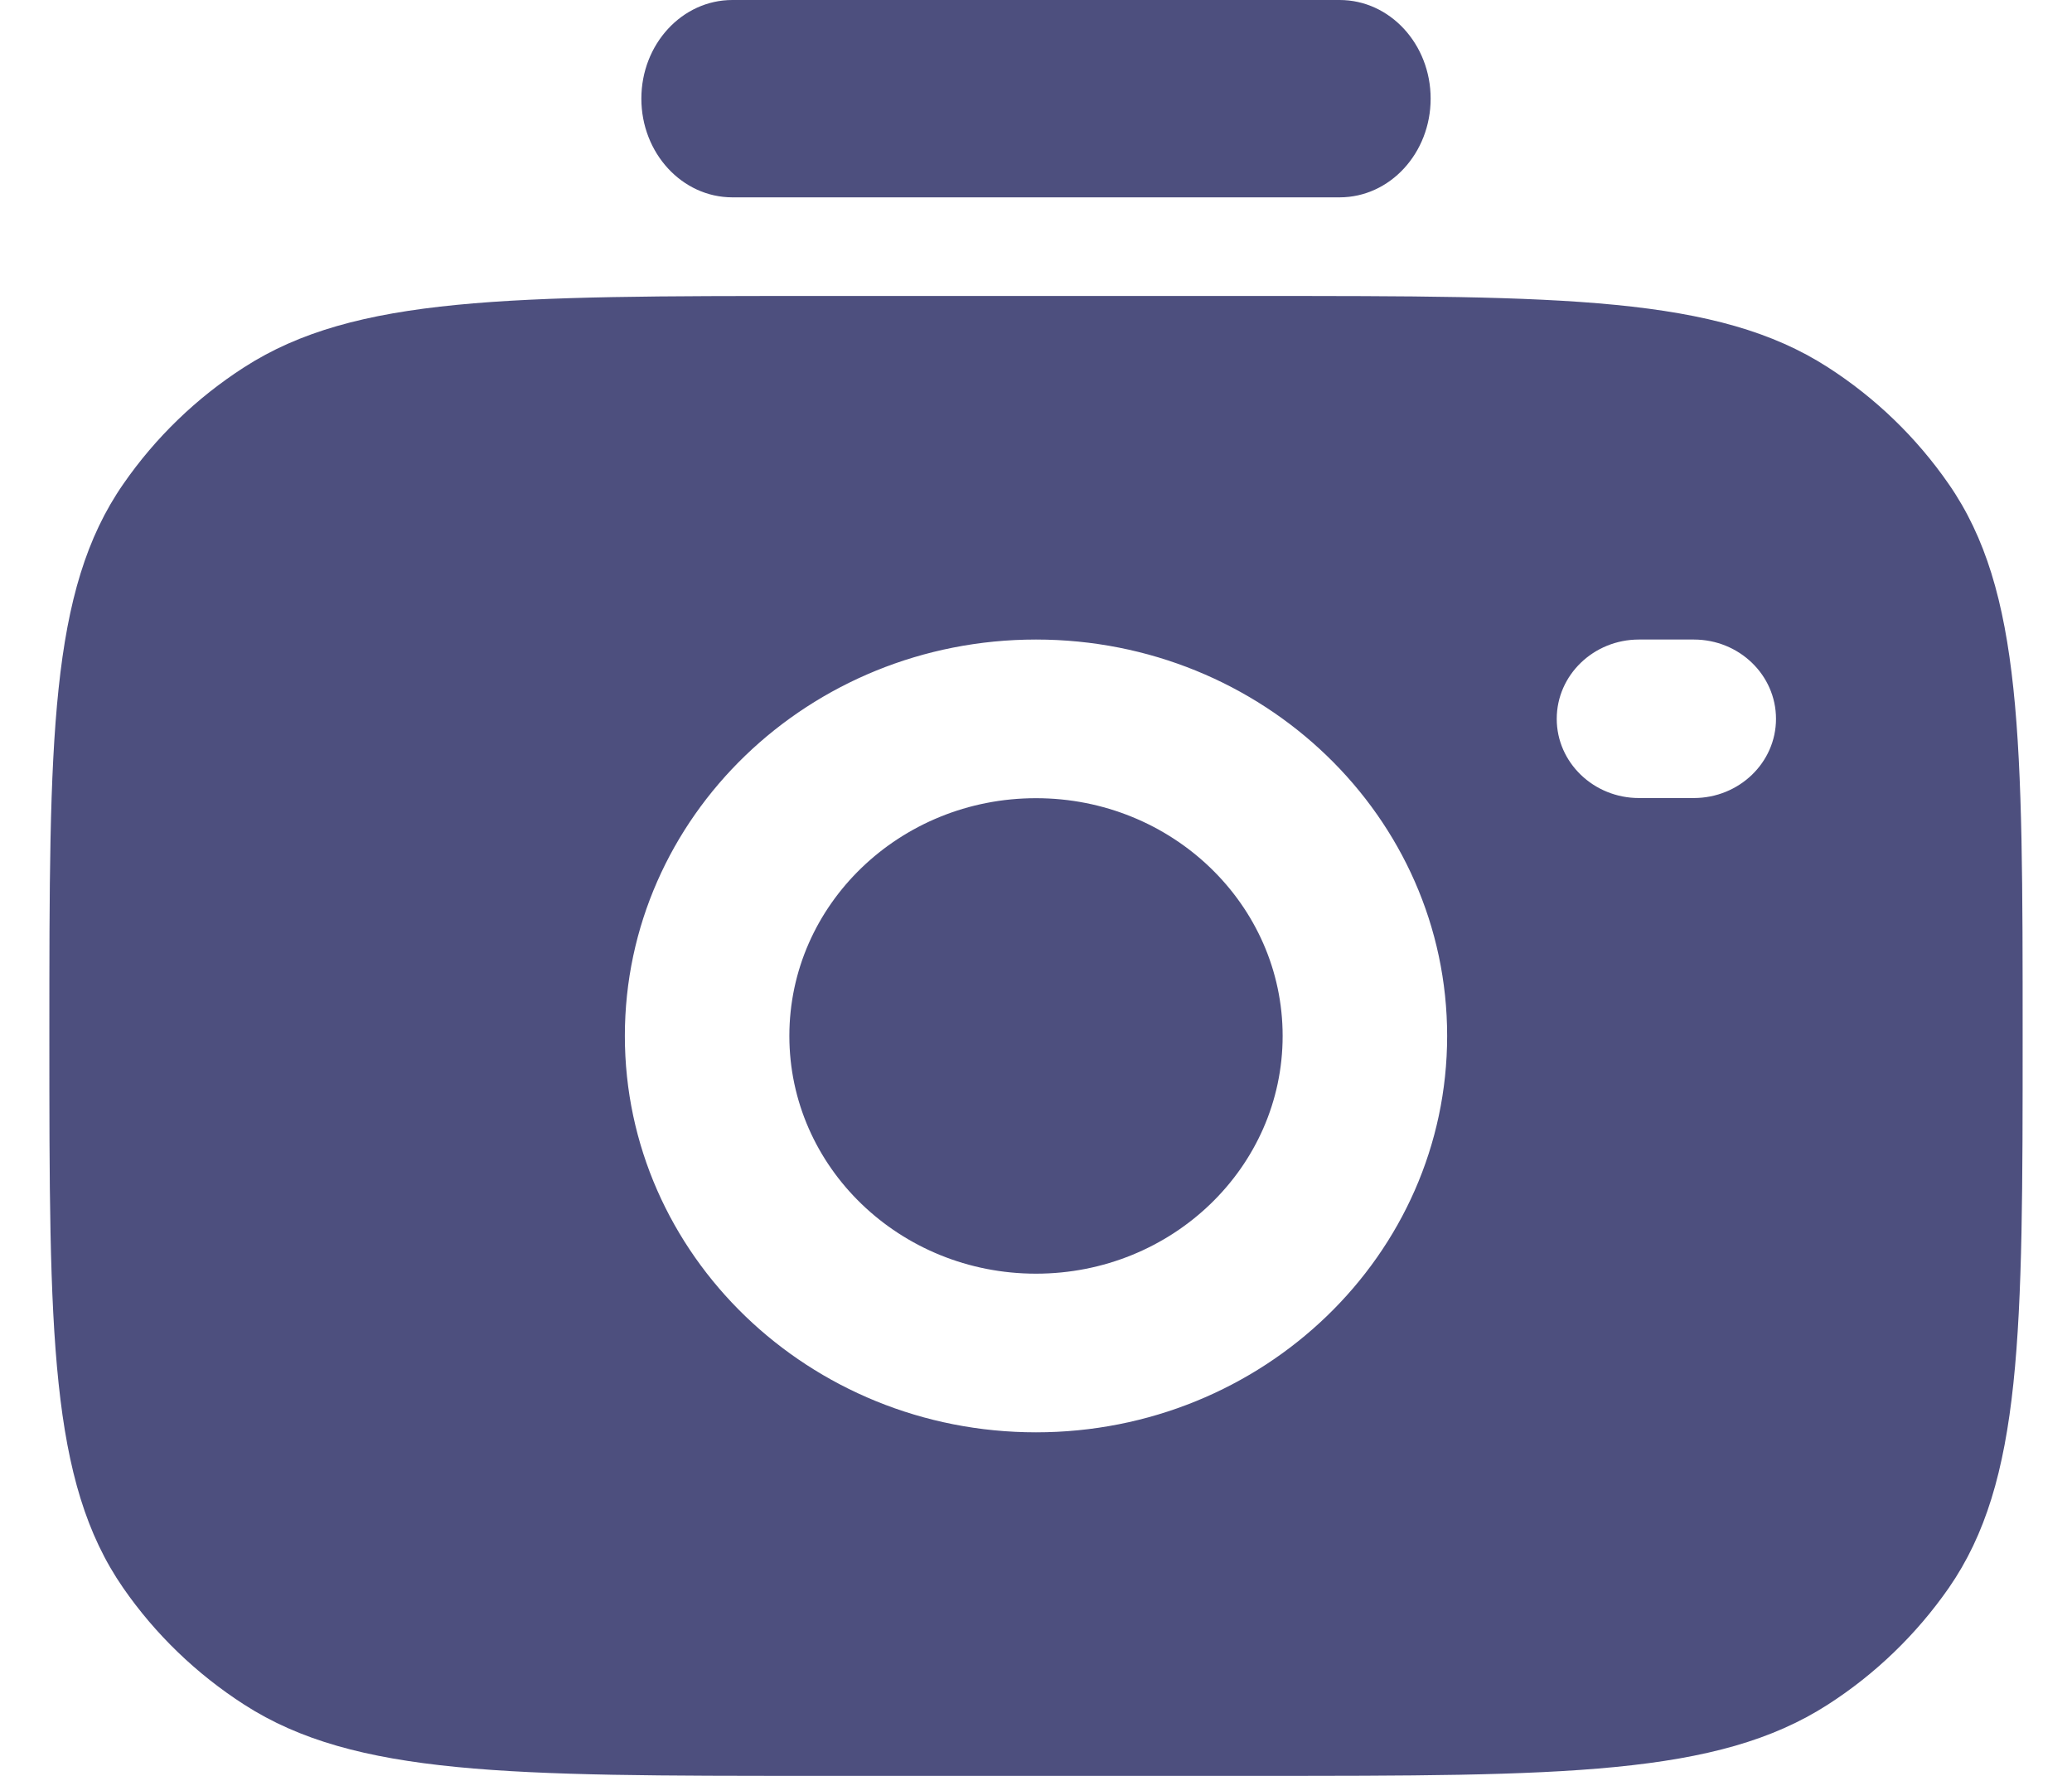 <svg width="28" height="24" viewBox="0 0 28 24" fill="none" xmlns="http://www.w3.org/2000/svg">
<path fill-rule="evenodd" clip-rule="evenodd" d="M8.667 1.333C8.667 0.597 9.217 0 9.897 0H18.103C18.783 0 19.333 0.597 19.333 1.333C19.333 2.069 18.783 2.667 18.103 2.667H9.897C9.217 2.667 8.667 2.069 8.667 1.333ZM11.037 24H16.963C21.124 24 23.205 24 24.7 23.037C25.343 22.624 25.898 22.088 26.335 21.46C27.333 20.02 27.333 18.013 27.333 14C27.333 9.987 27.333 7.981 26.333 6.54C25.898 5.912 25.343 5.376 24.7 4.963C23.205 4 21.124 4 16.963 4H11.037C6.876 4 4.795 4 3.3 4.963C2.657 5.376 2.102 5.912 1.667 6.54C0.667 7.98 0.667 9.987 0.667 13.997V14C0.667 18.013 0.667 20.019 1.665 21.46C2.097 22.084 2.652 22.62 3.3 23.037C4.795 24 6.876 24 11.037 24ZM8.444 14C8.444 11.04 10.932 8.643 14 8.643C17.068 8.643 19.556 11.041 19.556 14C19.556 16.959 17.067 19.357 14 19.357C10.932 19.357 8.444 16.957 8.444 14ZM10.667 14C10.667 12.224 12.16 10.787 14 10.787C15.84 10.787 17.333 12.225 17.333 14C17.333 15.775 15.84 17.213 14 17.213C12.16 17.213 10.667 15.775 10.667 14ZM22.148 8.643C21.535 8.643 21.037 9.123 21.037 9.715C21.037 10.305 21.535 10.785 22.148 10.785H22.889C23.503 10.785 24 10.305 24 9.715C24 9.123 23.503 8.643 22.889 8.643H22.148Z" fill="#242760" fill-opacity="0.81"/>
</svg>
